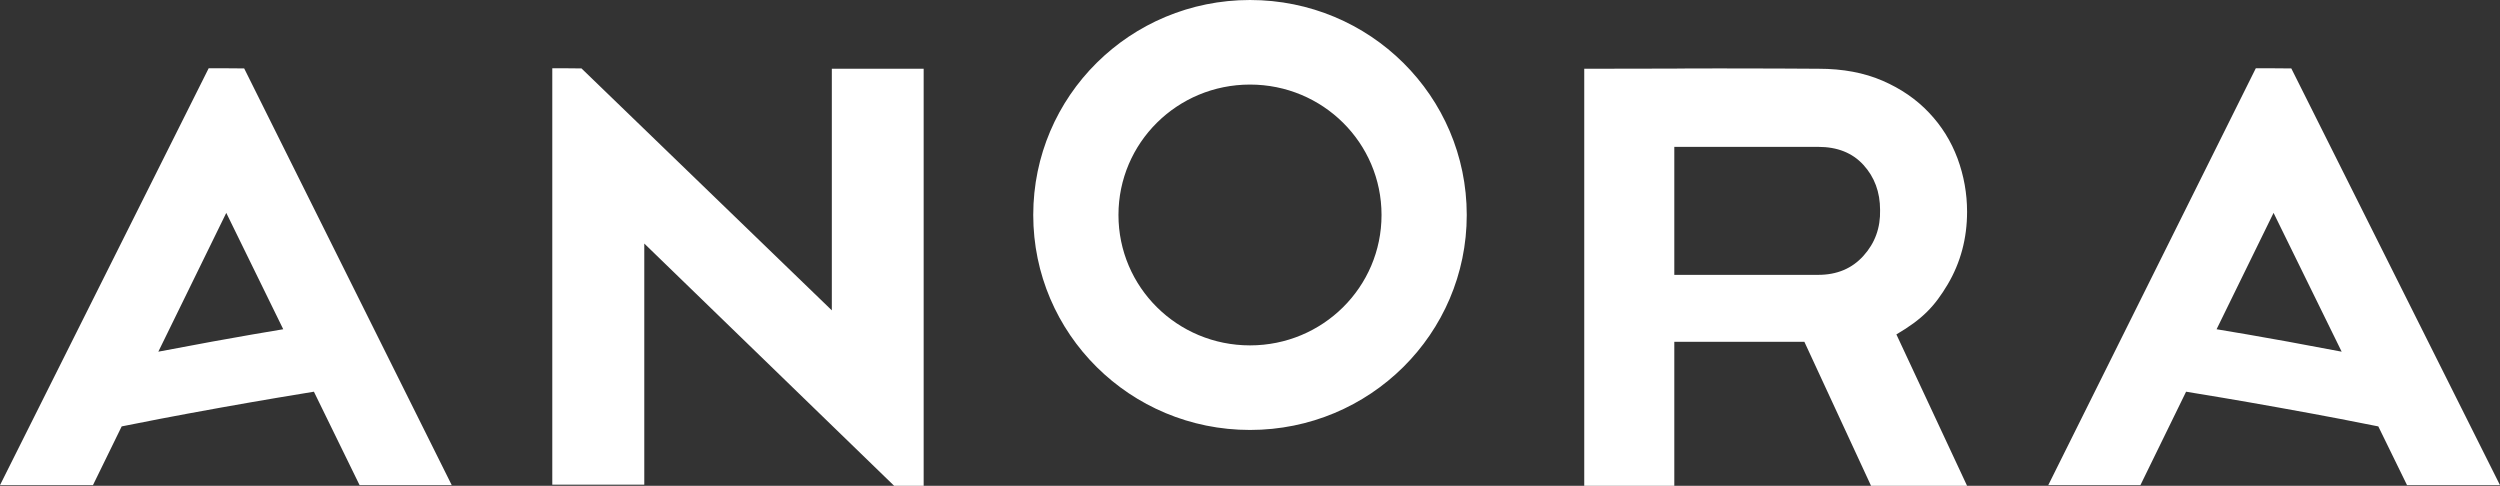 <svg version="1.2" xmlns="http://www.w3.org/2000/svg" viewBox="0 0 1549 301" width="1549" height="301">
	<rect x="0" y="0" width="1549" height="301" fill="#333333" stroke="none"/>
	<title>download (18)-svg</title>
	<style>
		.s0 { fill: #ffffff } 
	</style>
	<g id="Layer">
		<g id="Layer">
			<g id="Layer">
				<g id="Layer">
					<path id="Layer" fill-rule="evenodd" class="s0" d="m1068.8 42.4c21.6 0 46.5 0.1 58.1 0.2q22.4 0 39.5 7.4 17.1 7.4 28.8 19.8 11.7 12.3 17.7 28.4 5.9 16 5.9 33 0 24.7-12 45c-8.1 13.6-15.6 21.5-31.8 31l43.8 93.8h-59.5l-41.3-89.2h-80.6v89.2h-55.8v-258.4q27.9 0 55.6-0.1c5.4-0.1 13.7-0.1 23.2-0.1zm-708.5 0l155.1 149.9v-149.7h56.9v258.4h-18.3l-154.8-150.1v149.4h-57v-258c0 0 18.1 0 18.1 0.1zm804.6 87.7q0-16.6-10.3-27.9-10.2-11.2-28-11.2h-89.2v79.3h89.2q17.4 0 28-11.8 10.7-11.8 10.3-28.4zm254.8-87.7l129.3 258.2h-57.6l-17.8-36.4c-11.3-2.3-31.7-6.3-61.8-11.7-27.3-4.9-45.7-7.9-57.3-9.8l-28.3 57.9h-57.1l128.6-258.3c0 0 22 0 22 0.1zm-1268.4 0l128.6 258.2h-57.1l-28.3-57.9c-11.6 1.9-30 4.9-57.4 9.8-30 5.4-50.4 9.4-61.7 11.7l-17.8 36.4h-57.6l129.3-258.3c0 0 22 0 22 0.1zm623.2 224c-74.3 0-134.3-59.6-134.3-133.2 0-73.7 60-133.2 134.3-133.2 74.3 0 134.3 59.5 134.3 133.2 0 73.6-60 133.2-134.3 133.2zm634.2-134.5q0 0 0 0l-35.3 72.1c11.1 1.8 25.5 4.3 43.8 7.6 13.1 2.4 24.3 4.5 33.7 6.3 0 0-42.2-86-42.2-86zm-1268.5 0l-42.1 86c9.4-1.8 20.6-3.9 33.7-6.3 18.2-3.3 32.7-5.8 43.7-7.6 0 0-35.3-72.1-35.3-72.1zm715.8 1.3c0-44.7-36.4-80.8-81.5-80.8-45.1 0-81.5 36.1-81.5 80.8 0 44.7 36.4 80.8 81.5 80.8 45.1 0 81.5-36.1 81.5-80.8z"/>
				</g>
			</g>
		</g>
	</g>
</svg>